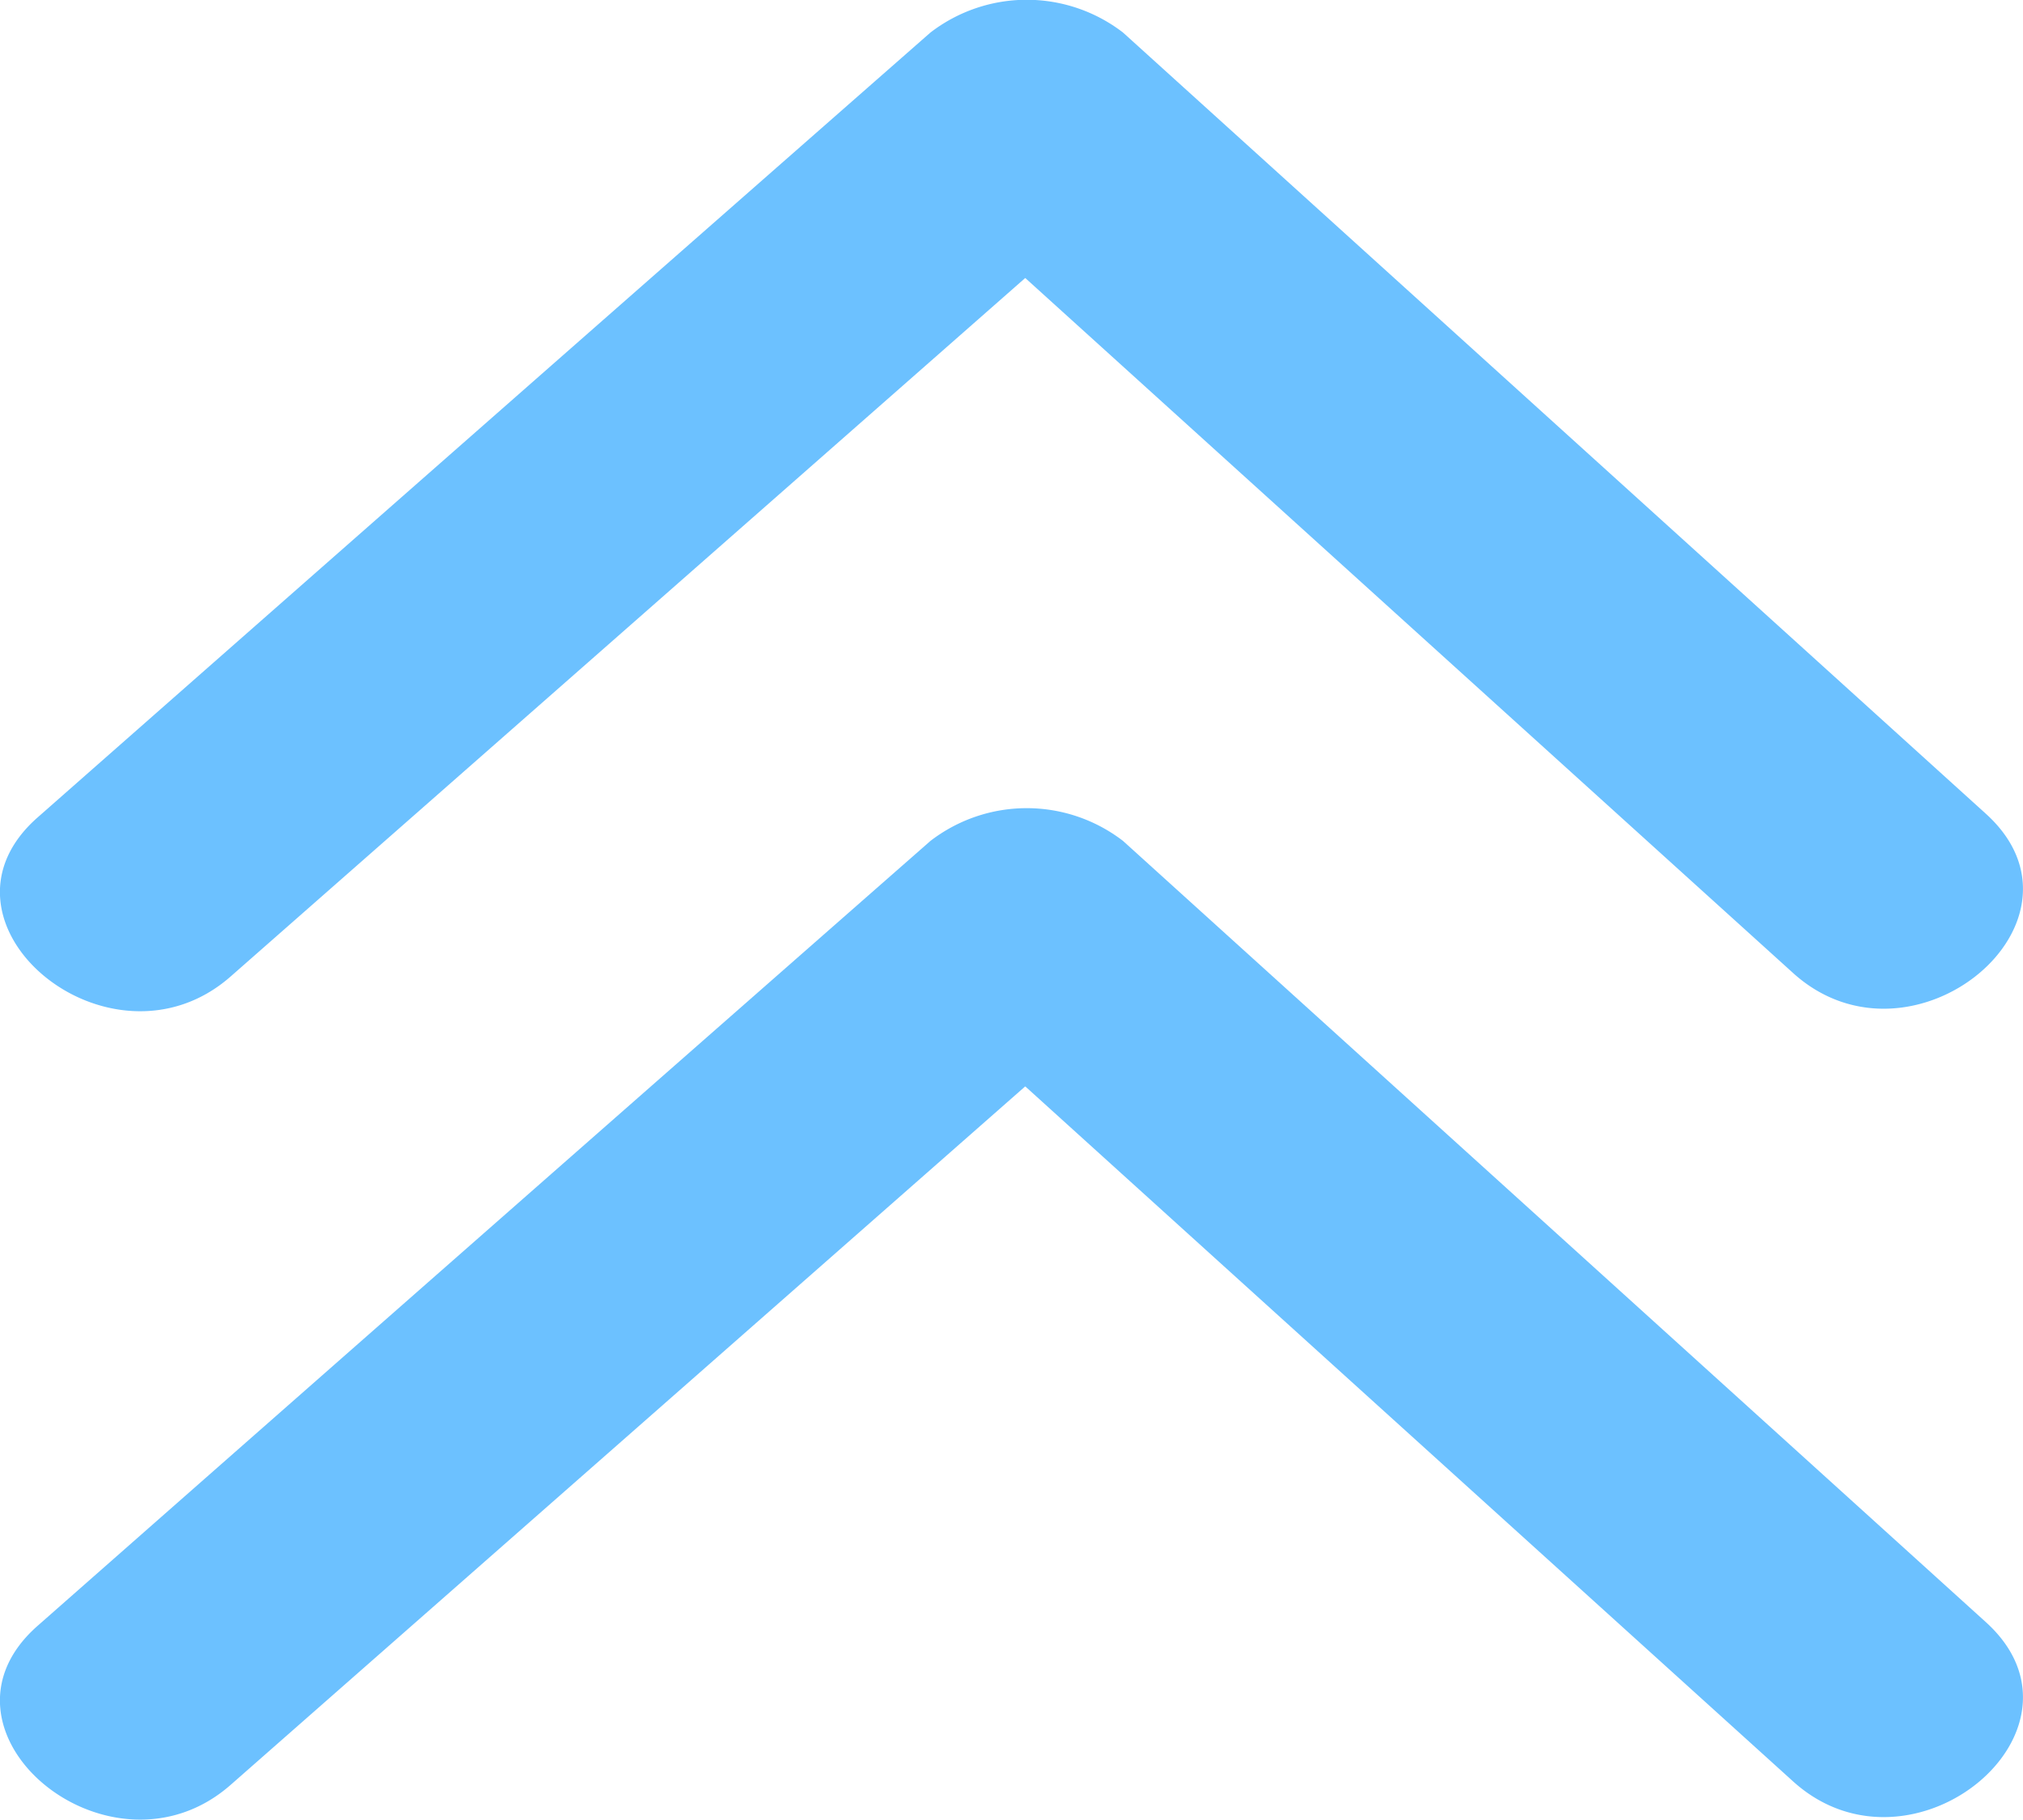 <svg xmlns="http://www.w3.org/2000/svg" width="14.941" height="13.441" viewBox="0 0 14.941 13.441">
  <g id="收起" transform="translate(-345 -358.28)">
    <path id="icon" d="M6.645,227.667Q3.459,224.783.275,221.9c-.876-.792.546-1.972,1.424-1.176q2.836,2.566,5.67,5.132,2.933-2.579,5.868-5.158c.89-.783,2.312.4,1.423,1.177q-3.294,2.9-6.59,5.793a1.166,1.166,0,0,1-1.424,0Z" transform="translate(359.941 586.189) rotate(-180)" fill="#6cc1ff"/>
    <path id="icon-2" data-name="icon" d="M6.645,227.667Q3.459,224.783.275,221.9c-.876-.792.546-1.972,1.424-1.176q2.836,2.566,5.67,5.132,2.933-2.579,5.868-5.158c.89-.783,2.312.4,1.423,1.177q-3.294,2.9-6.59,5.793a1.166,1.166,0,0,1-1.424,0Z" transform="translate(359.941 592.159) rotate(-180)" fill="#6cc1ff"/>
  </g>
</svg>
